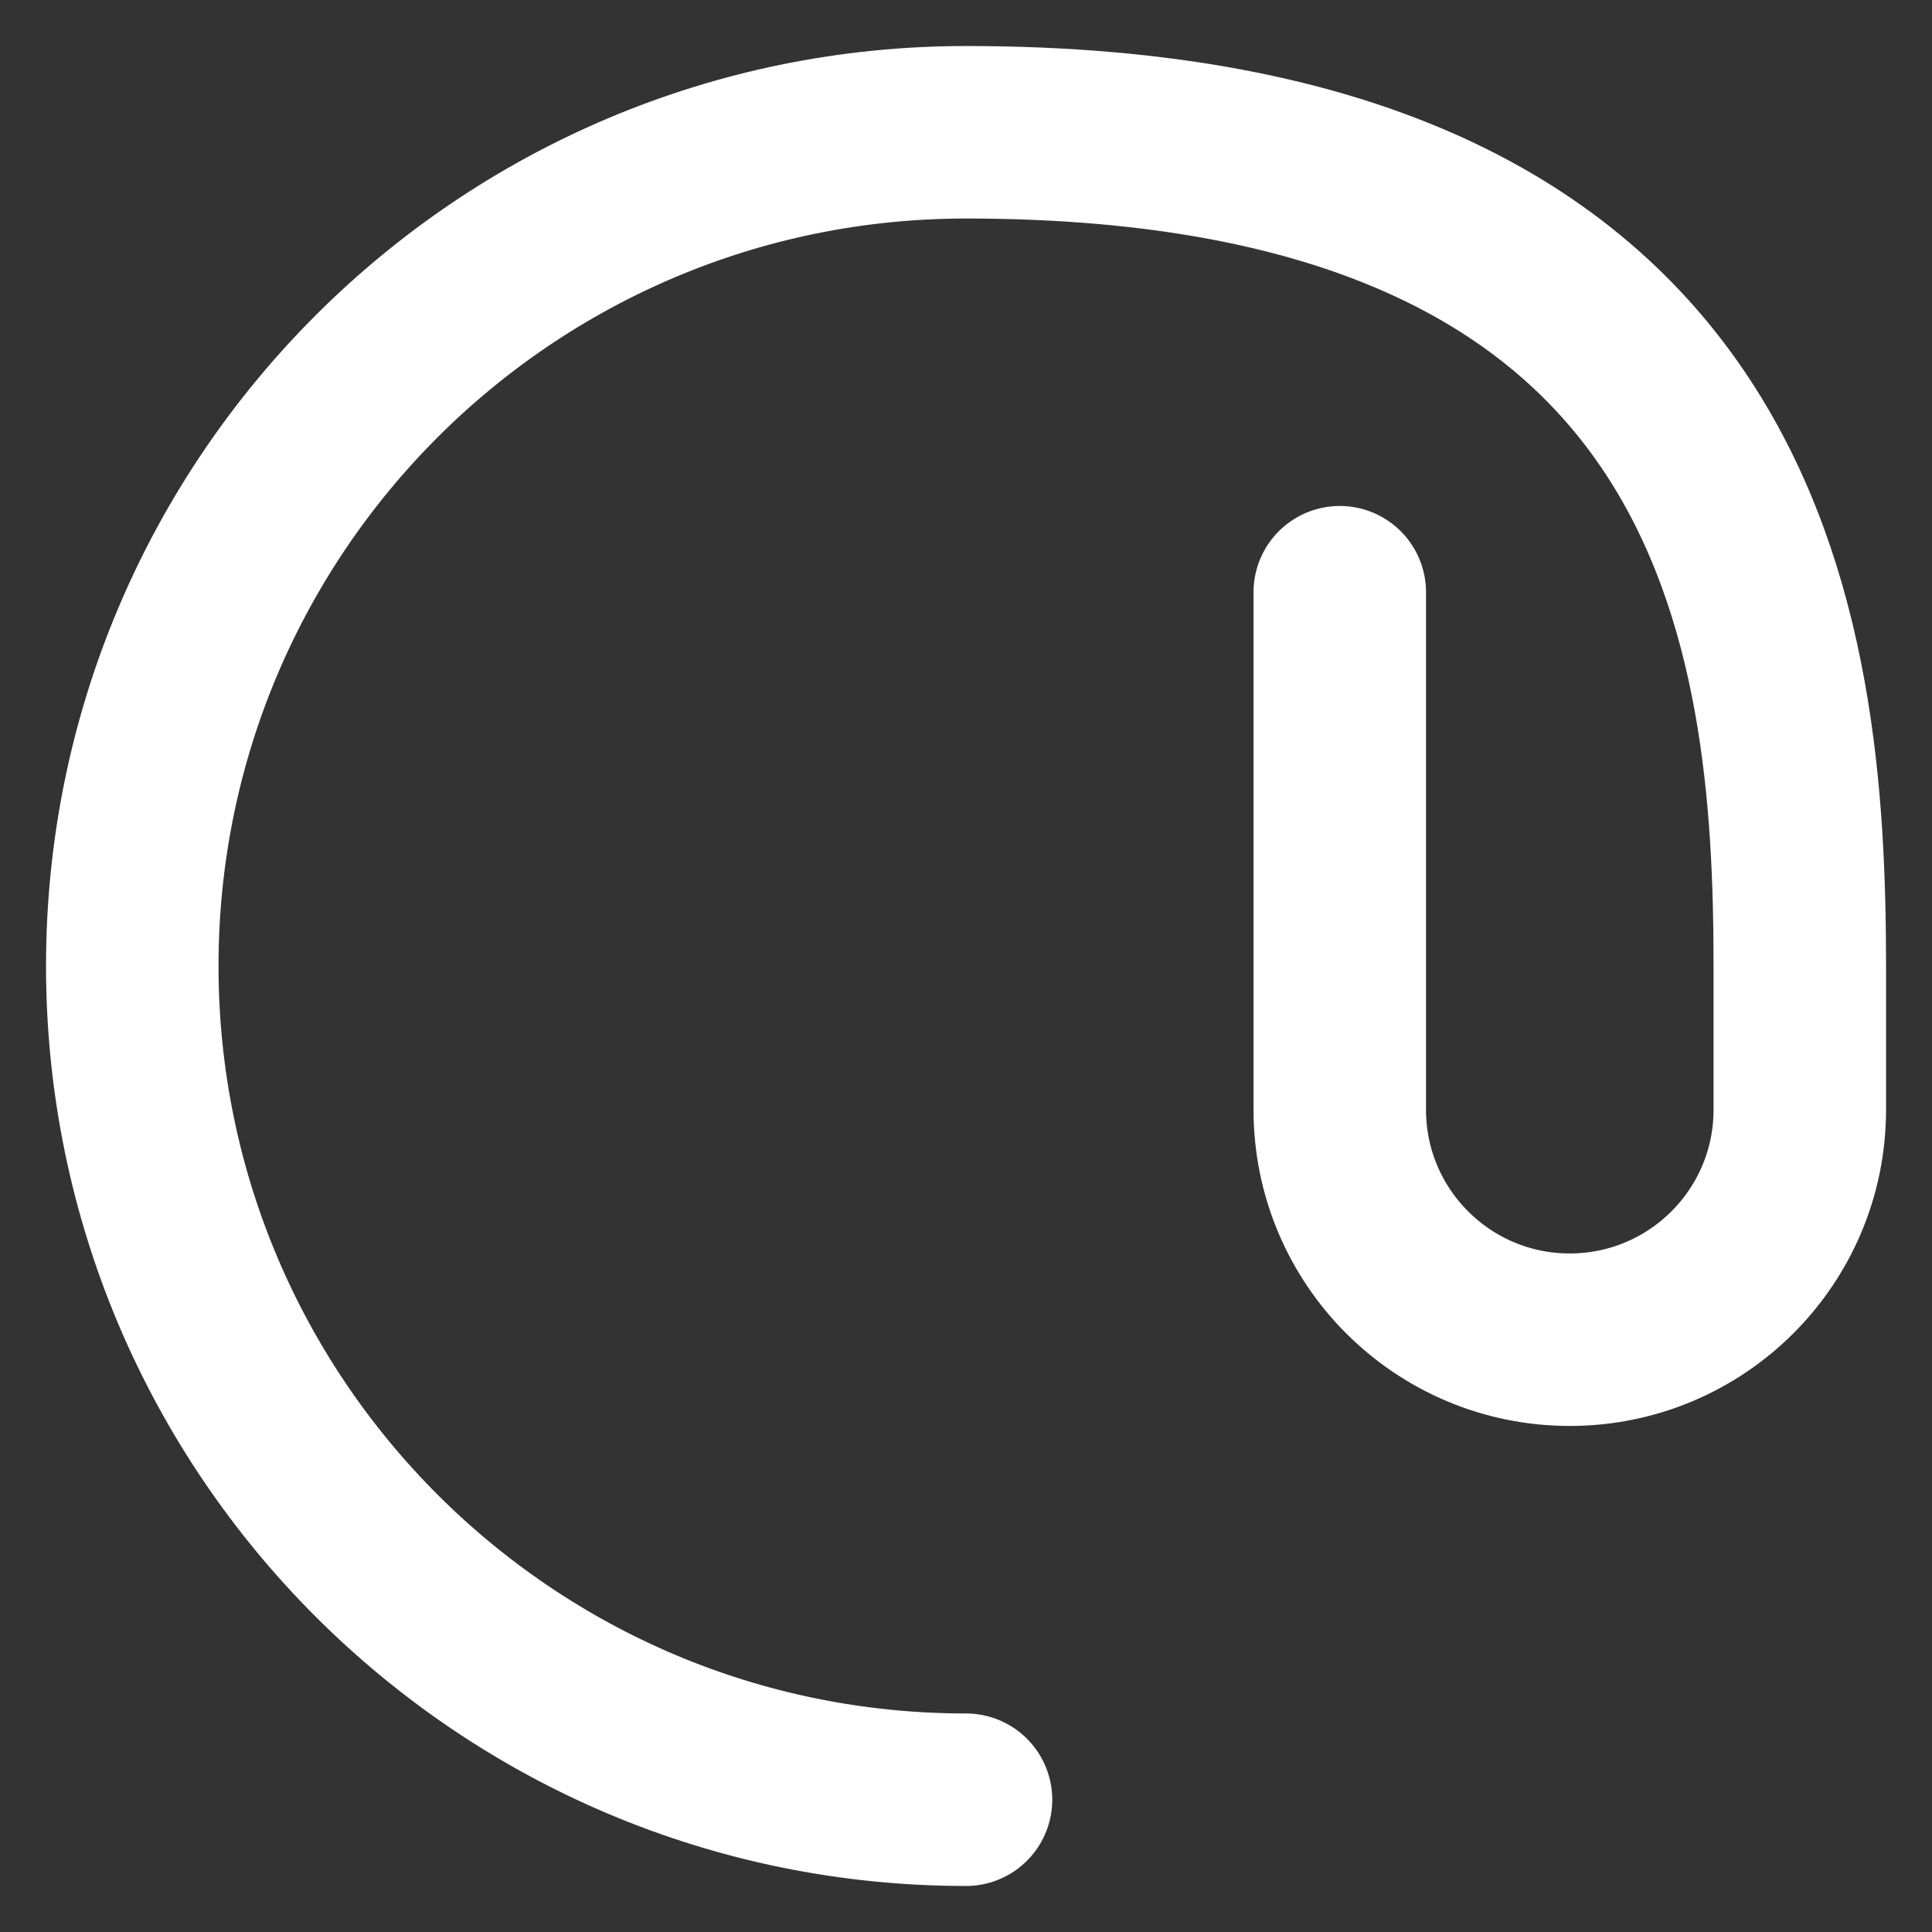 <svg width="28" height="28" viewBox="0 0 28 28" fill="none" xmlns="http://www.w3.org/2000/svg">
<rect x="0" y="0" width="28" height="28" fill="#333333" stroke="none"/>
<path d="M14 26.083C7.327 26.083 1.917 20.673 1.917 14C1.917 7.326 7.327 1.917 14 1.917C25.355 1.917 26.084 9.208 26.084 14V16.083C26.084 17.924 24.591 19.416 22.75 19.416C20.909 19.416 19.417 17.924 19.417 16.083V8.583" stroke="white" stroke-width="2.5" stroke-linecap="round" stroke-linejoin="round"/>
</svg>
